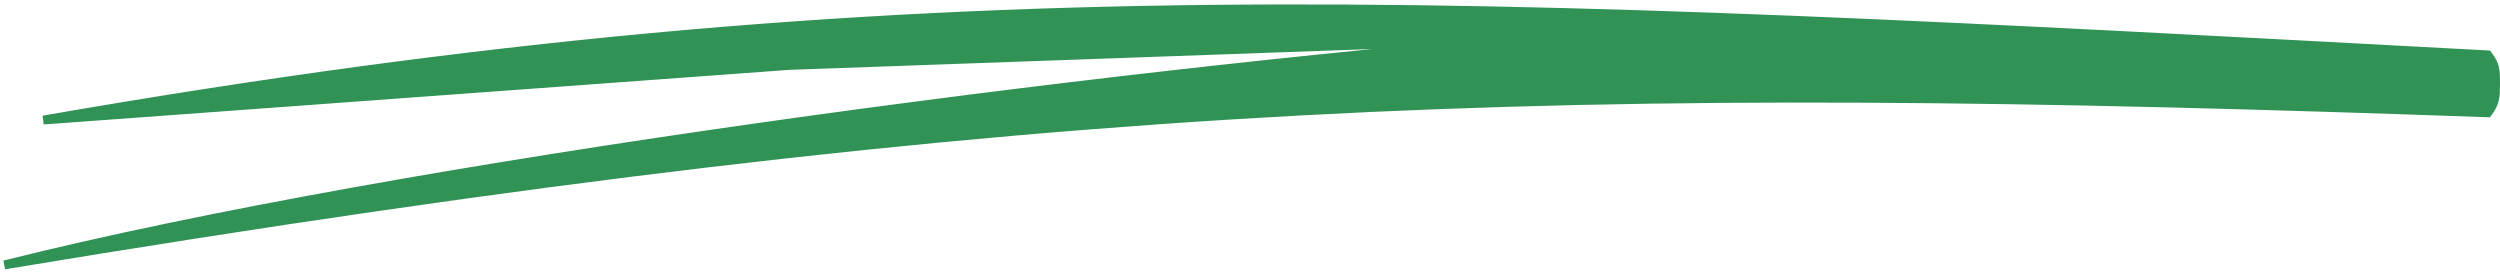 <svg width="282" height="31" viewBox="0 0 282 31" fill="none" xmlns="http://www.w3.org/2000/svg">
<path d="M280.622 6.189C163.825 -0.05 104.113 -3.712 4.891 13.541L89 7.381L173 4.381C124.808 8.375 46.163 18.443 0.5 29.881C119.529 10.144 177.727 9.063 280.622 12.725C281.462 11.589 281.5 10.97 281.5 9.457C281.5 7.823 281.473 7.339 280.622 6.189Z" fill="#309255" stroke="#309255" stroke-miterlimit="2.366"/>
</svg>
